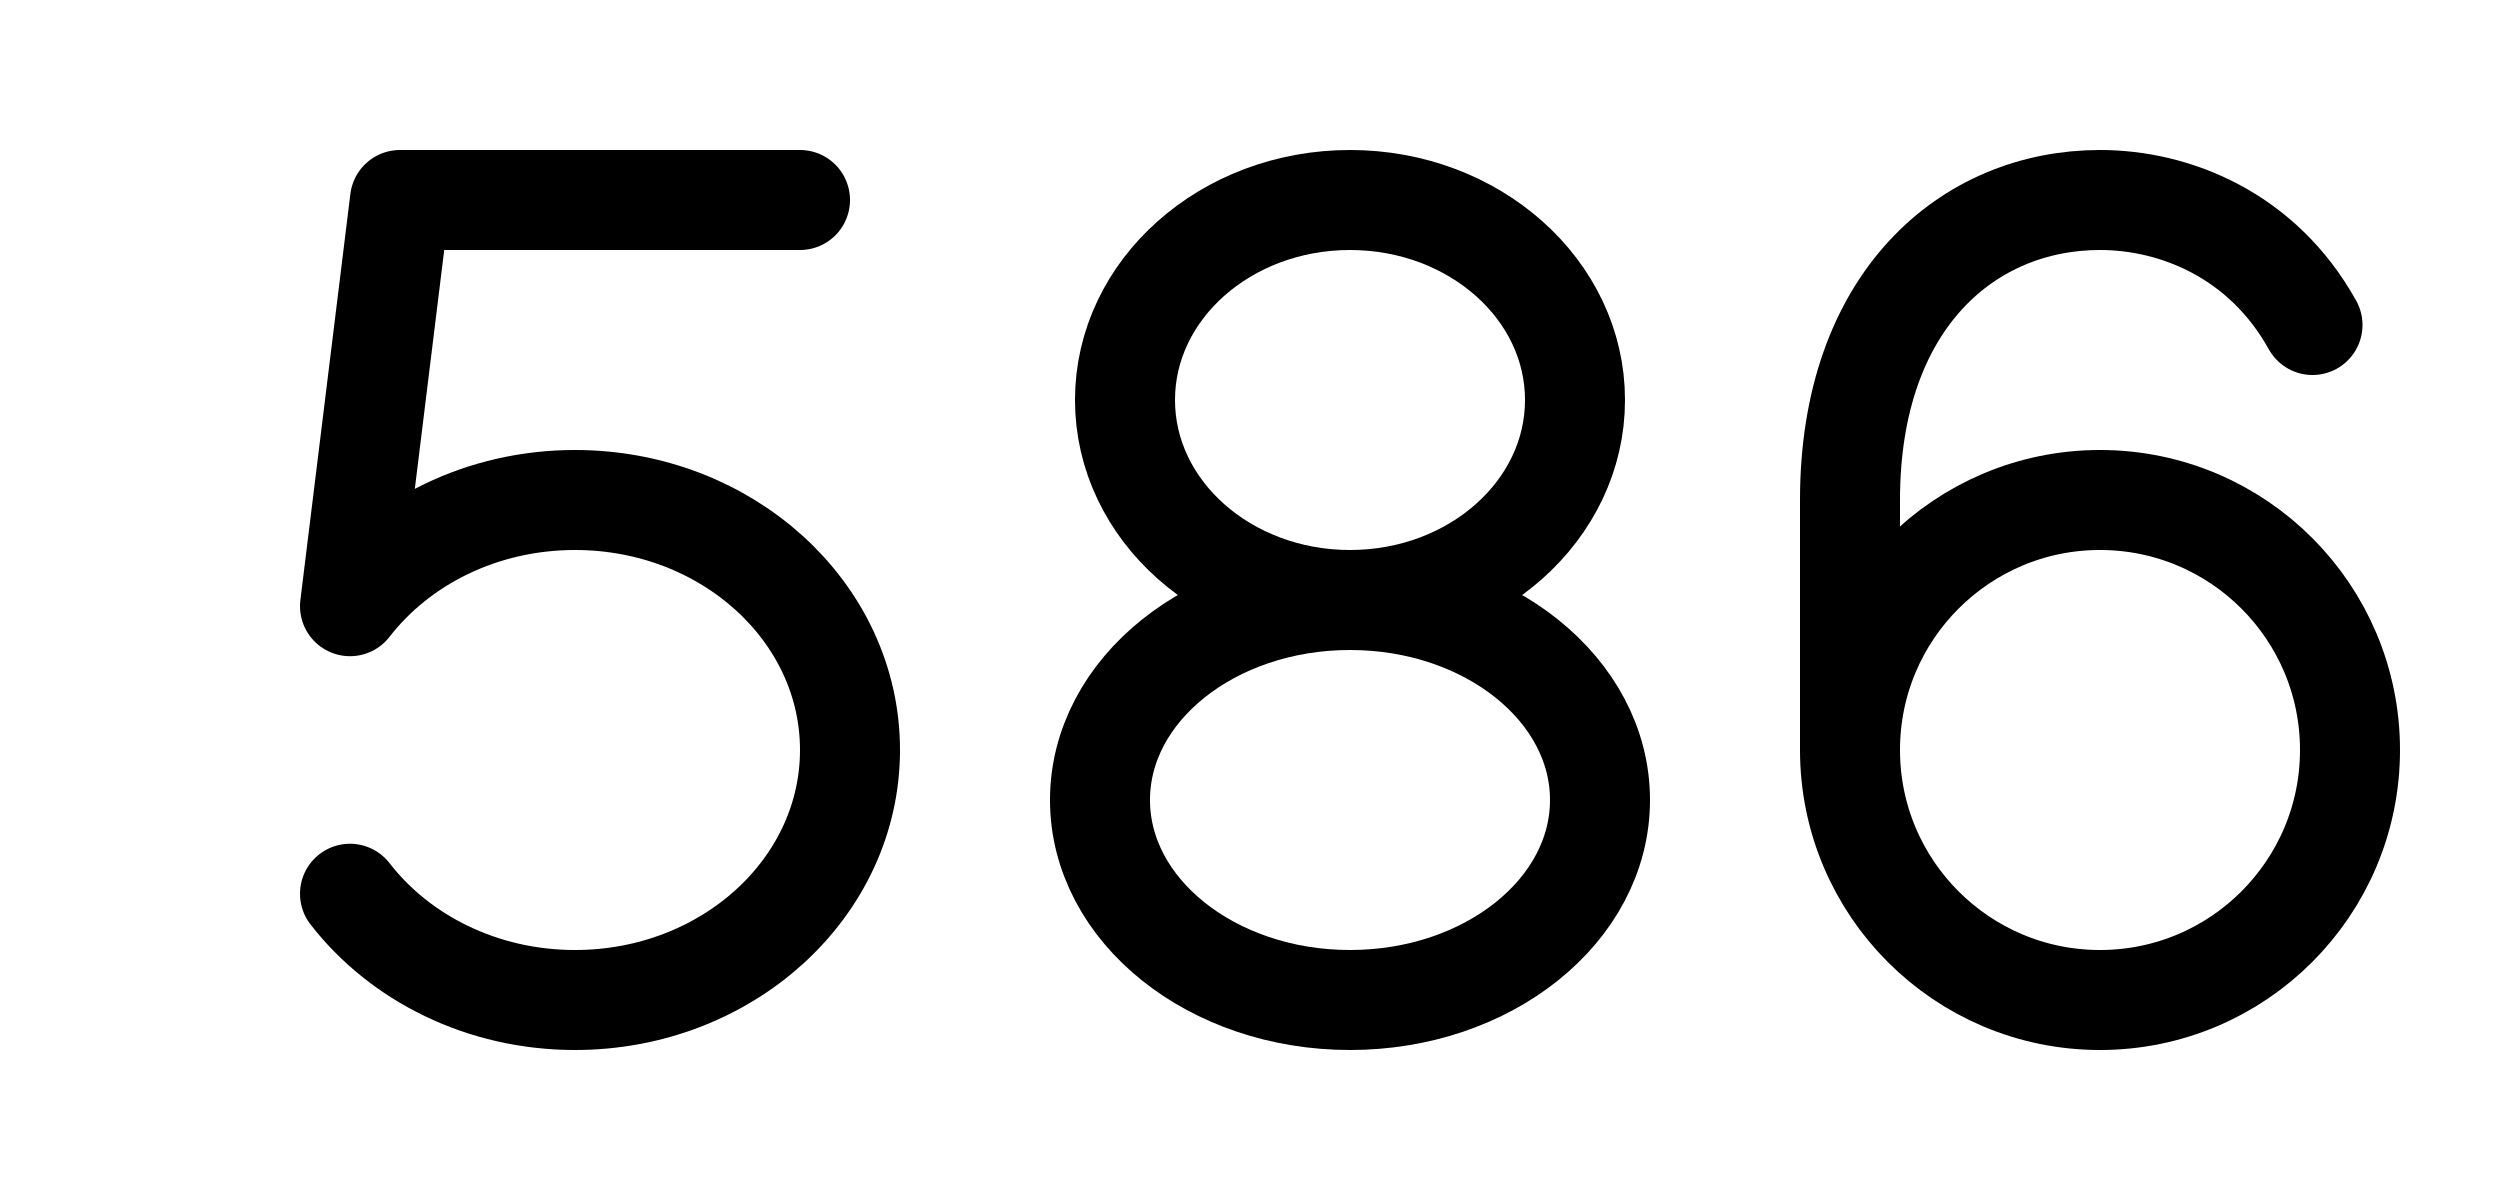 
<svg width="50" height="24" viewBox="0 0 50 24" fill="none" xmlns="http://www.w3.org/2000/svg">
  <path d="M7 17.875C7.995 19.16 9.64 20 11.5 20C14.538 20 17 17.761 17 15C17 12.239 14.538 10 11.5 10C9.64 10 7.995 10.839 7 12.124L8 4H16" stroke="black" stroke-width="2" stroke-linecap="round" stroke-linejoin="round" />
  <path transform="translate(15,0)" d="M12 12C14.485 12 16.5 10.209 16.5 8C16.5 5.791 14.485 4 12 4C9.515 4 7.5 5.791 7.5 8C7.5 10.209 9.515 12 12 12ZM12 12C9.239 12 7 13.791 7 16C7 18.209 9.239 20 12 20C14.761 20 17 18.209 17 16C17 13.791 14.761 12 12 12Z" stroke="black" stroke-width="2" />
  <path transform="translate(30,0)" d="M7 15C7 17.761 9.239 20 12 20C14.761 20 17 17.761 17 15C17 12.239 14.761 10 12 10C9.239 10 7 12.239 7 15ZM7 15V10C7 6 9.368 4 12 4C13.5 4 15.25 4.7 16.25 6.5" stroke="black" stroke-width="2" stroke-linecap="round" stroke-linejoin="round" />
</svg>